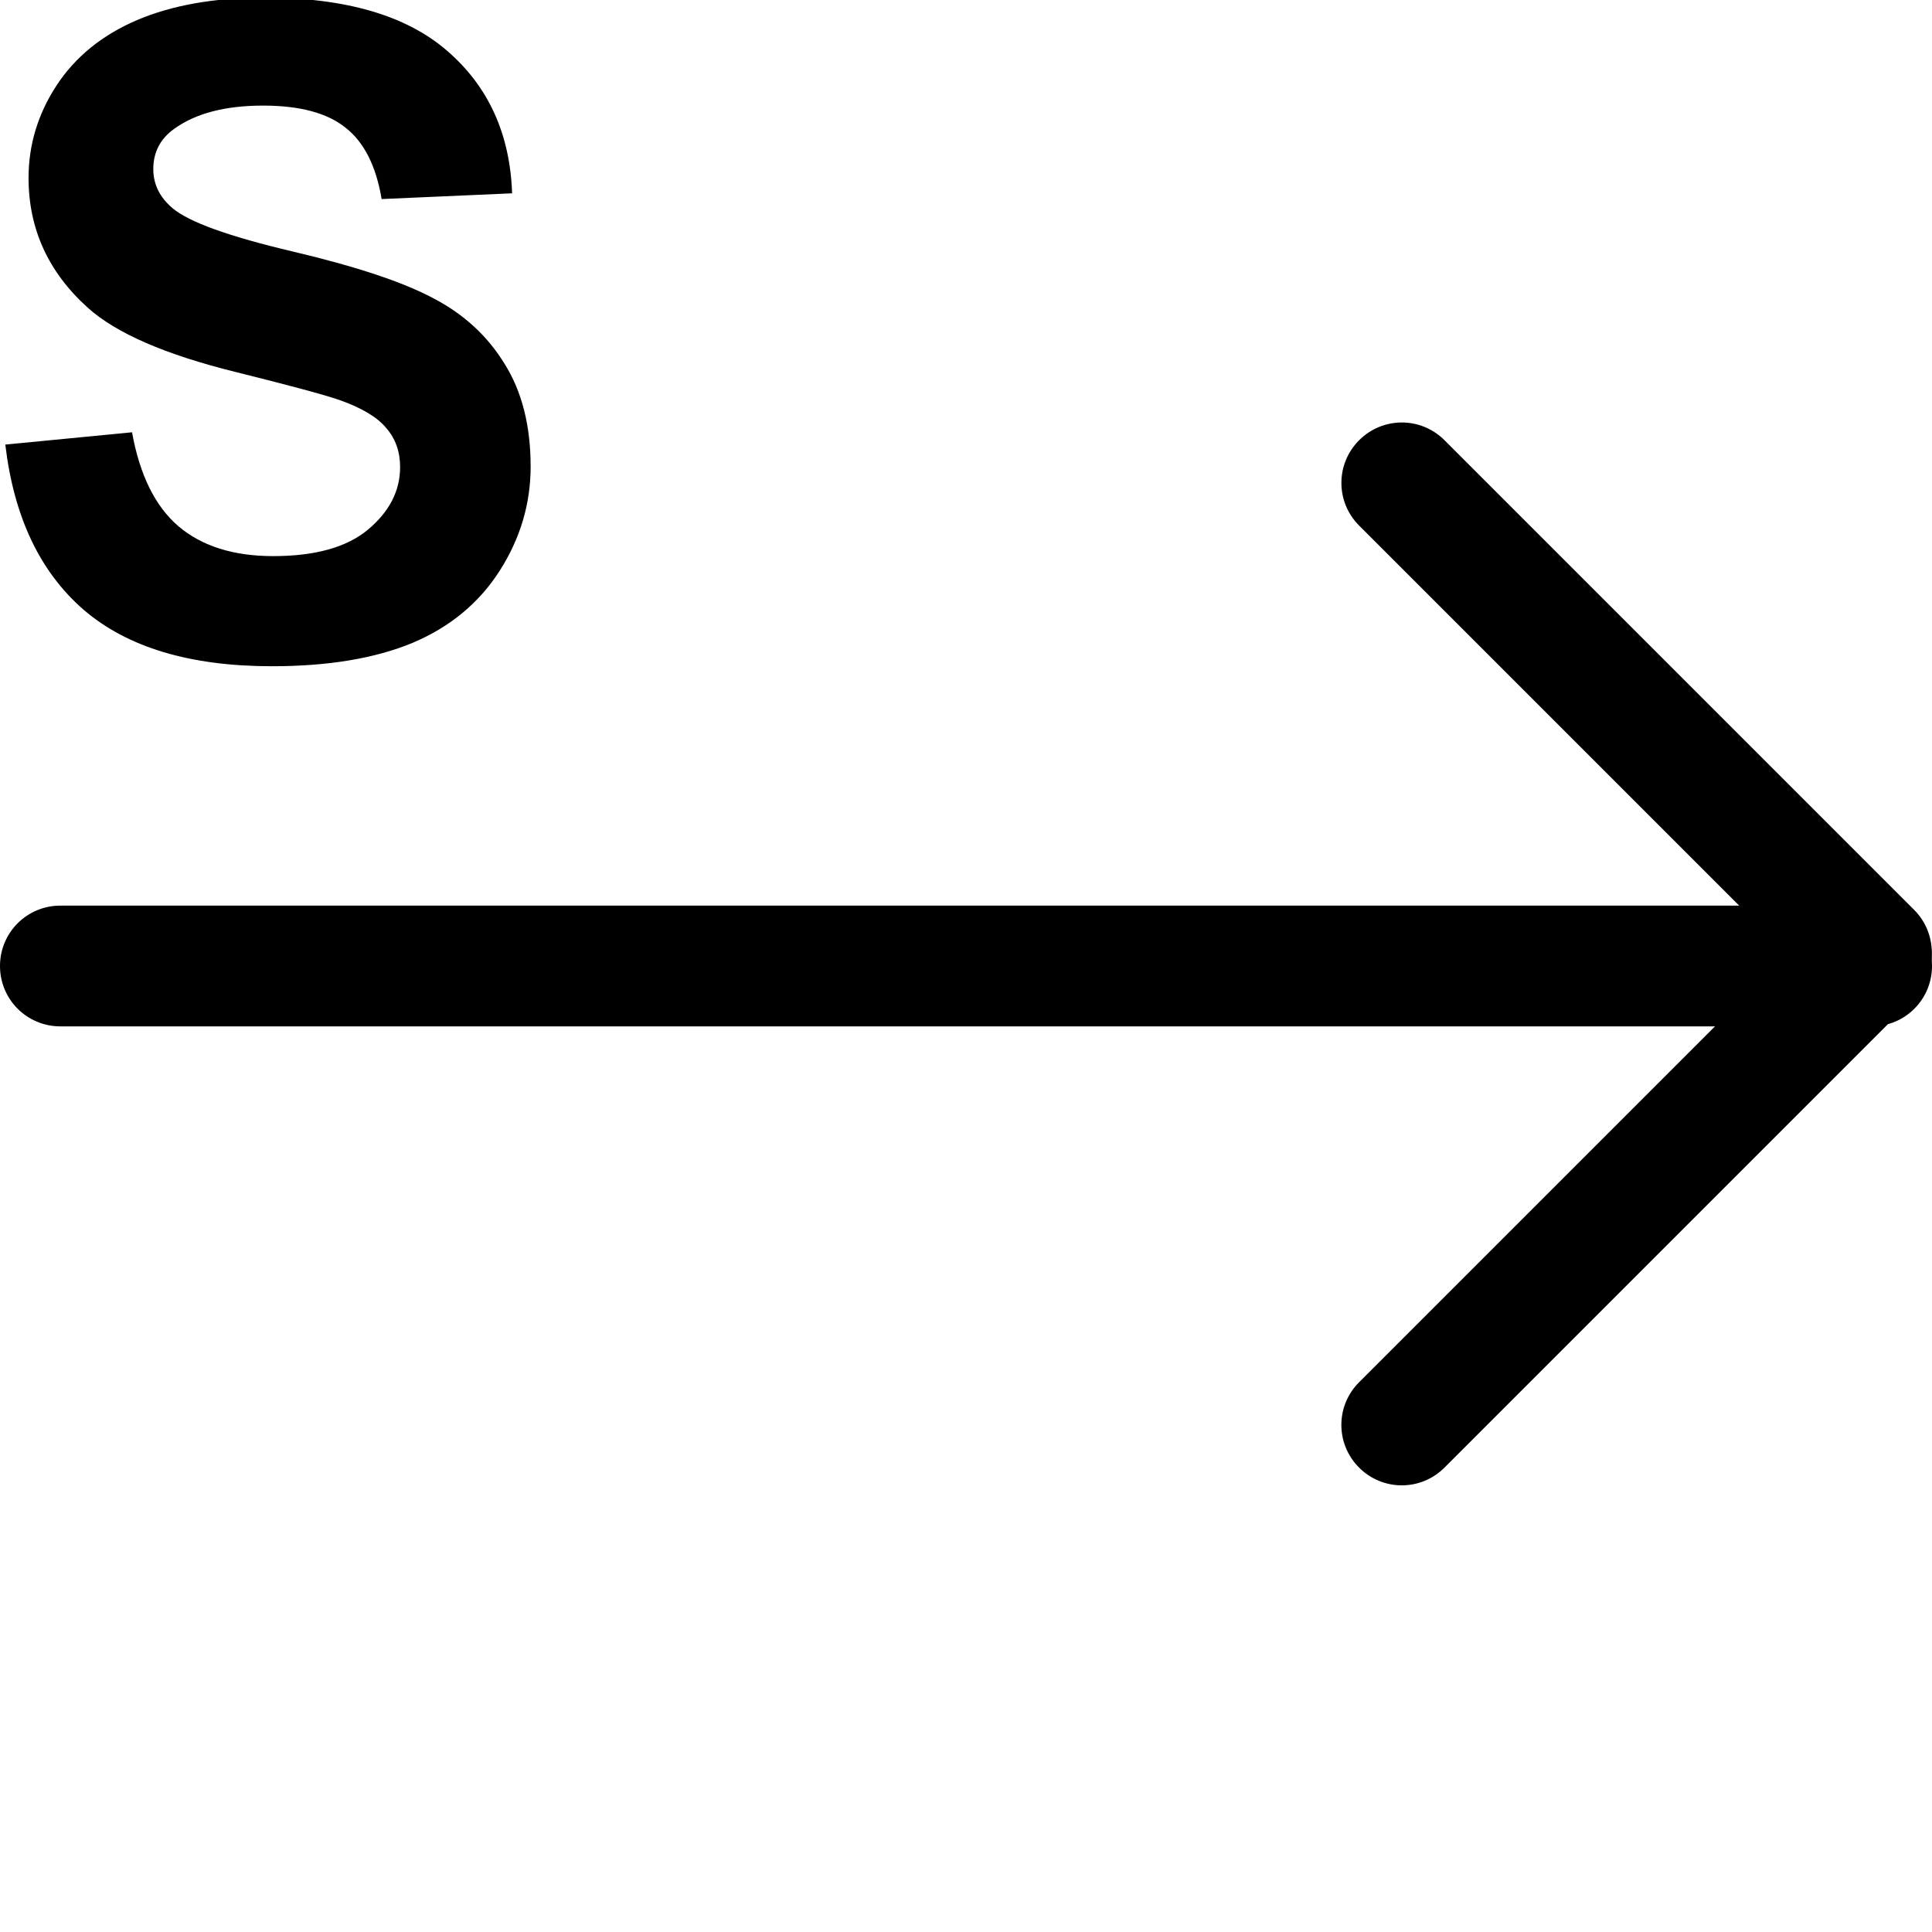 <?xml version="1.0" encoding="UTF-8" standalone="no"?>
<!-- Created with Inkscape (http://www.inkscape.org/) -->

<svg
   xmlns:dc="http://purl.org/dc/elements/1.1/"
   xmlns:cc="http://creativecommons.org/ns#"
   xmlns:rdf="http://www.w3.org/1999/02/22-rdf-syntax-ns#"
   xmlns:svg="http://www.w3.org/2000/svg"
   xmlns="http://www.w3.org/2000/svg"
   xmlns:sodipodi="http://sodipodi.sourceforge.net/DTD/sodipodi-0.dtd"
   xmlns:inkscape="http://www.inkscape.org/namespaces/inkscape"
   width="32"
   height="32"
   id="svg2"
   version="1.1"
   inkscape:version="0.48.2 r9819"
   sodipodi:docname="class_and_method_shapes.svg">
  <defs
     id="defs4" />
  <sodipodi:namedview
     id="base"
     pagecolor="#ffffff"
     bordercolor="#666666"
     borderopacity="1.0"
     inkscape:pageopacity="0.0"
     inkscape:pageshadow="2"
     inkscape:zoom="4.3359375"
     inkscape:cx="64.014585"
     inkscape:cy="21.228069"
     inkscape:document-units="px"
     inkscape:current-layer="layer1"
     showgrid="true"
     objecttolerance="10000"
     guidetolerance="10000"
     inkscape:window-width="1362"
     inkscape:window-height="724"
     inkscape:window-x="4"
     inkscape:window-y="0"
     inkscape:window-maximized="1">
    <inkscape:grid
       type="xygrid"
       id="grid2989"
       empspacing="5"
       visible="true"
       enabled="true"
       snapvisiblegridlinesonly="true"
       spacingx="1px"
       spacingy="1px"
       dotted="true" />
  </sodipodi:namedview>
  <g
     inkscape:label="Calque 1"
     inkscape:groupmode="layer"
     id="layer1"
     transform="translate(0,-1020.362)">
    <g
       style="font-size:14.951px;font-style:normal;font-variant:normal;font-weight:bold;font-stretch:normal;text-align:center;line-height:125%;letter-spacing:0px;word-spacing:0px;text-anchor:middle;fill:#000000;fill-opacity:1;stroke:none;font-family:Arial;-inkscape-font-specification:Sans Bold"
       id="text3046">
      <path
         d="m 0.084,1027.726 2.103,-0.204 c 0.127,0.706 0.382,1.224 0.767,1.555 0.389,0.331 0.913,0.496 1.57,0.496 0.696,0 1.219,-0.146 1.57,-0.438 0.355,-0.297 0.533,-0.642 0.533,-1.037 -7.1e-6,-0.253 -0.075,-0.467 -0.226,-0.642 -0.146,-0.18 -0.404,-0.336 -0.774,-0.467 -0.253,-0.088 -0.83,-0.243 -1.73,-0.467 -1.158,-0.287 -1.971,-0.64 -2.438,-1.059 -0.657,-0.589 -0.986,-1.307 -0.986,-2.154 -9.3e-7,-0.545 0.153,-1.054 0.46,-1.526 0.311,-0.477 0.757,-0.84 1.336,-1.088 0.584,-0.248 1.287,-0.372 2.11,-0.372 1.343,0 2.353,0.294 3.03,0.883 0.681,0.589 1.039,1.375 1.073,2.358 l -2.161,0.095 c -0.092,-0.55 -0.292,-0.944 -0.599,-1.183 -0.302,-0.243 -0.757,-0.365 -1.365,-0.365 -0.628,0 -1.119,0.129 -1.475,0.387 -0.229,0.166 -0.343,0.387 -0.343,0.664 -3e-6,0.253 0.107,0.47 0.321,0.65 0.273,0.229 0.934,0.467 1.986,0.715 1.051,0.248 1.828,0.506 2.329,0.774 0.506,0.263 0.9,0.625 1.183,1.088 0.287,0.458 0.431,1.024 0.431,1.701 -9.2e-6,0.613 -0.17,1.188 -0.511,1.723 -0.341,0.535 -0.823,0.934 -1.445,1.197 -0.623,0.258 -1.399,0.387 -2.329,0.387 -1.353,0 -2.392,-0.311 -3.117,-0.934 -0.725,-0.628 -1.158,-1.54 -1.299,-2.738"
         style=""
         id="path3073" />
    </g>
    <path
       style="fill:#000000;fill-opacity:1;stroke:none"
       d="M 1,1035.362 31,1035.362 c 0.554,0 1,0.446 1,1 0,0.554 -0.446,1 -1,1 l -30,0 C 0.446,1037.362 0,1036.916 0,1036.362 c 0,-0.554 0.446,-1 1,-1 z"
       id="rect3043" />
    <path
       transform="matrix(0.707,0.707,-0.707,0.707,0,0)"
       style="fill:#000000;fill-opacity:1;stroke:none"
       d="m 743.691,709.85 11,0 c 0.554,0 1,0.446 1,1 0,0.554 -0.446,1 -1,1 l -11,0 c -0.554,0 -1,-0.446 -1,-1 0,-0.554 0.446,-1 1,-1 z"
       id="rect3047" />
    <path
       transform="matrix(0.707,-0.707,-0.707,-0.707,0,0)"
       style="fill:#000000;fill-opacity:1;stroke:none"
       d="m -721.885,-755.725 11,0 c 0.554,0 1,0.446 1,1 0,0.554 -0.446,1 -1,1 l -11,0 c -0.554,0 -1,-0.446 -1,-1 0,-0.554 0.446,-1 1,-1 z"
       id="rect3049" />
  </g>
</svg>
